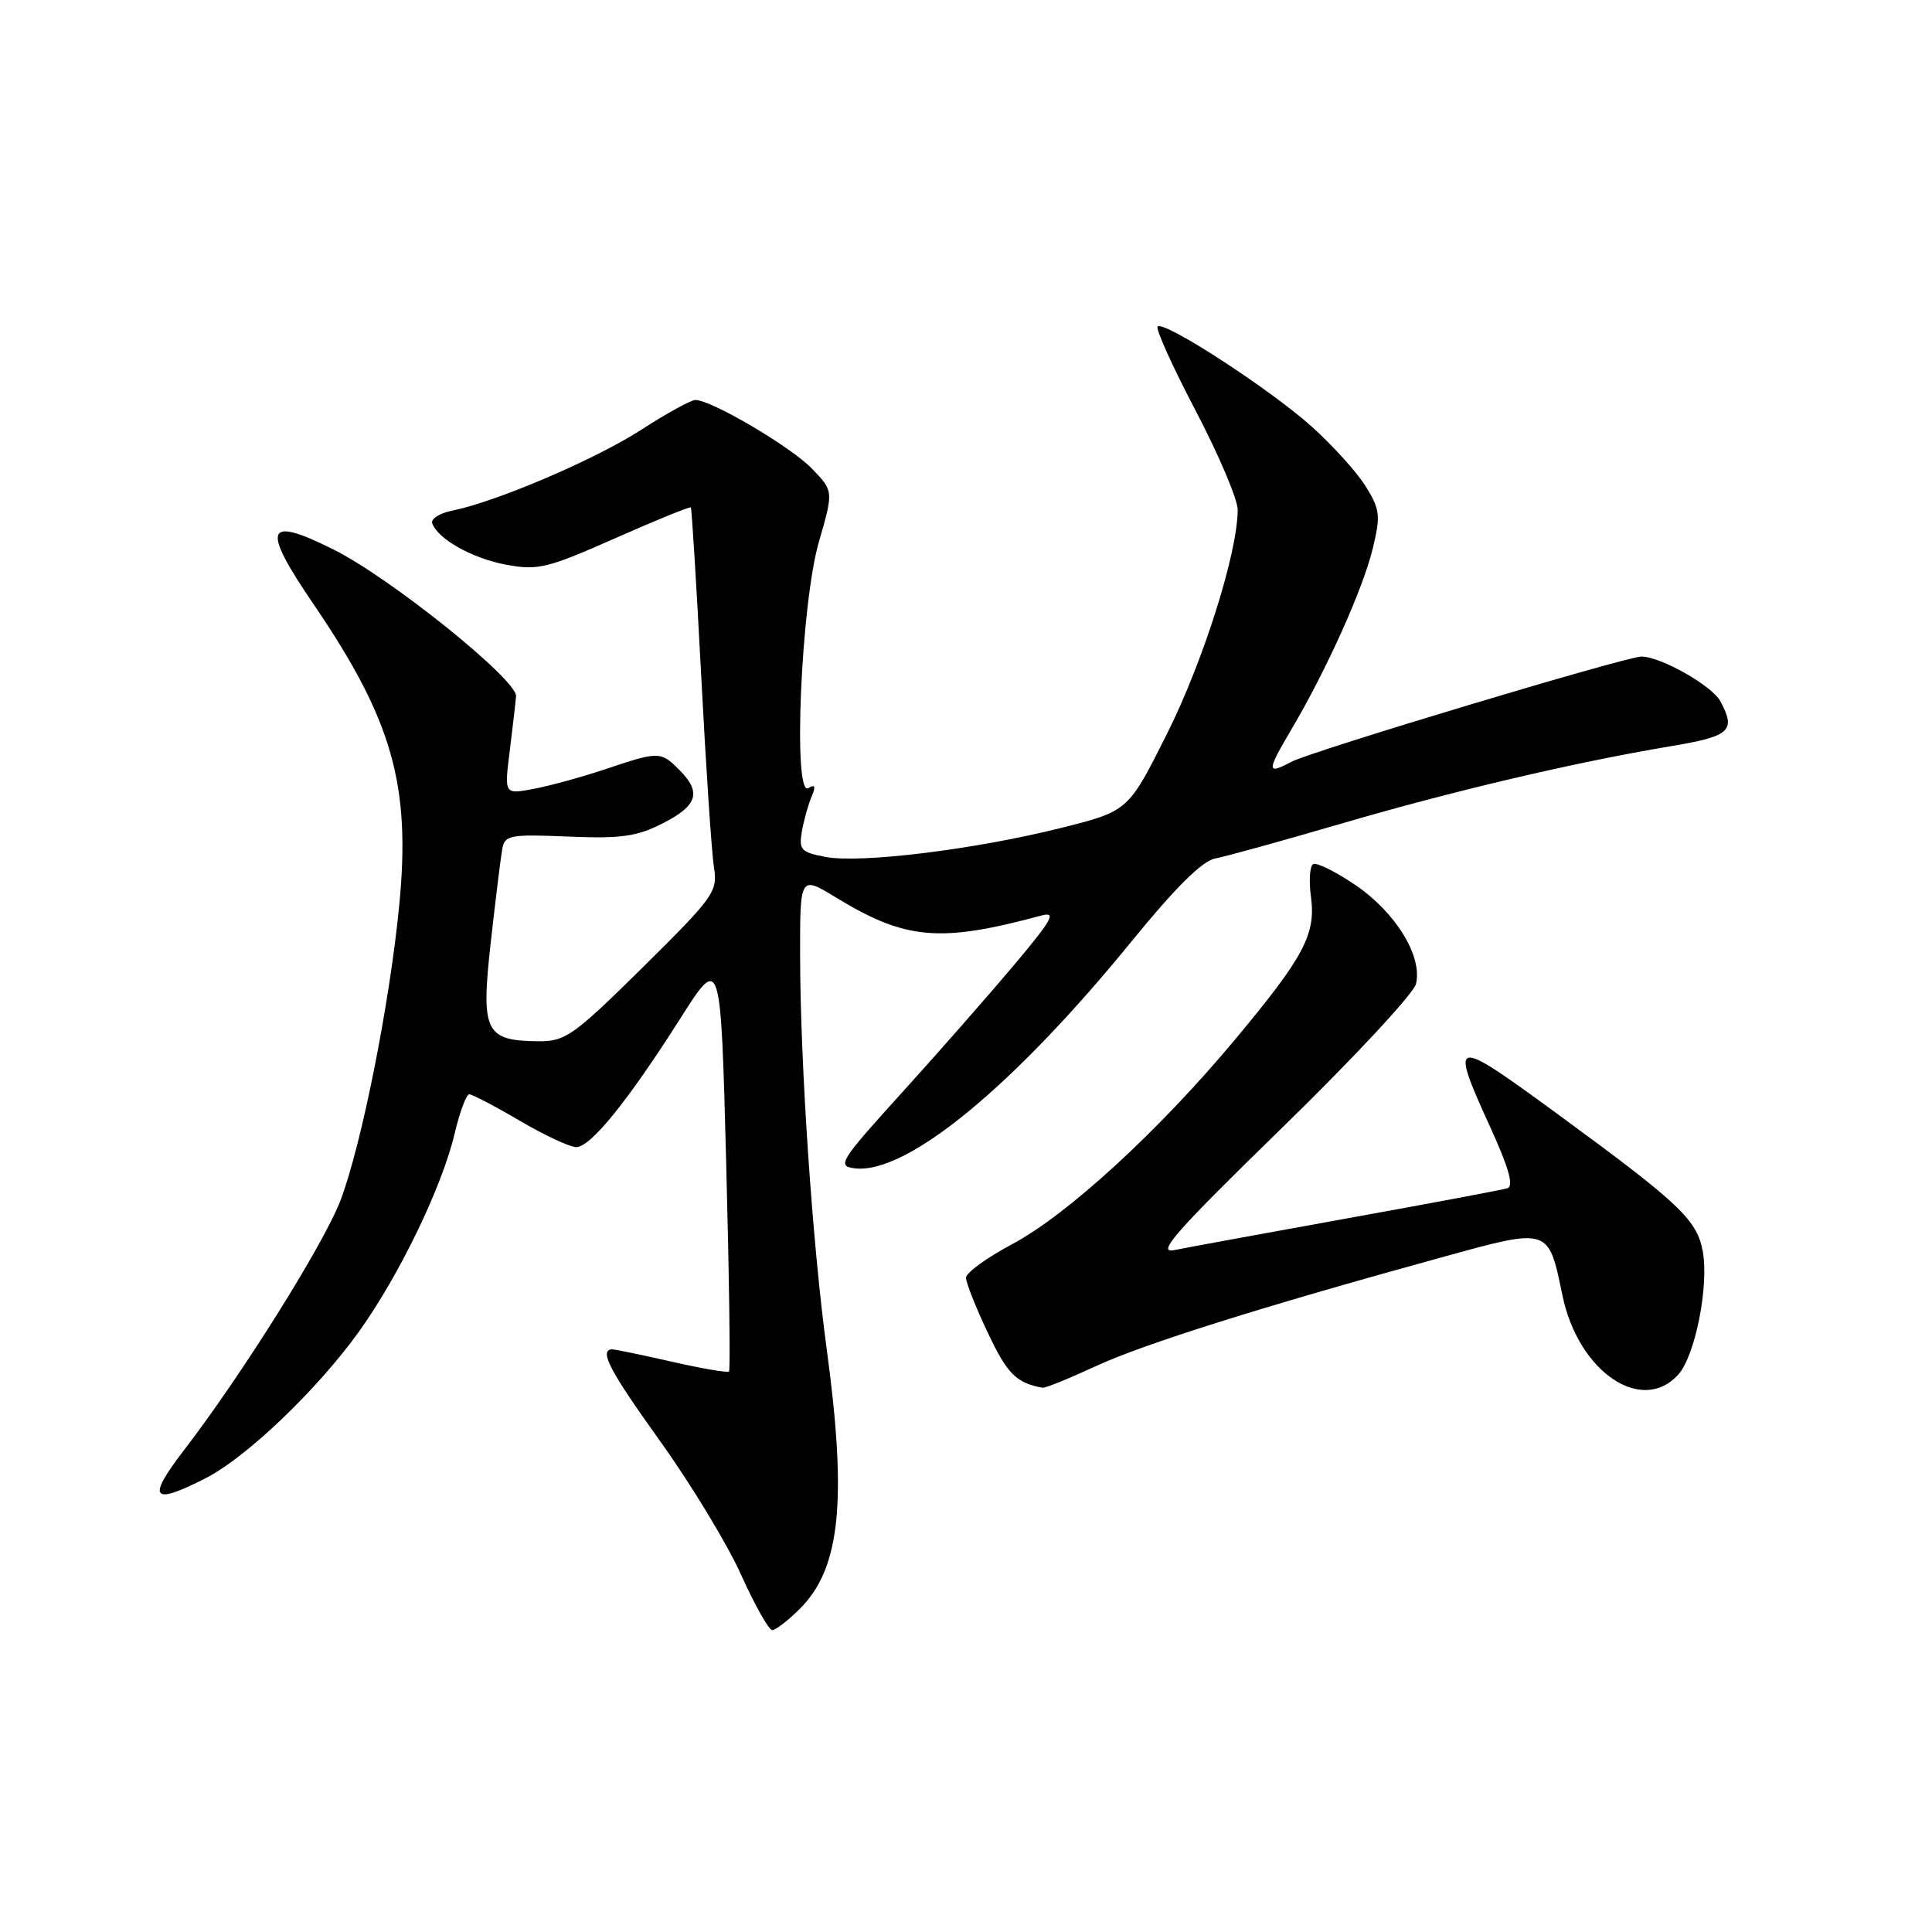 <?xml version="1.0" encoding="UTF-8" standalone="no"?>
<!DOCTYPE svg PUBLIC "-//W3C//DTD SVG 1.1//EN" "http://www.w3.org/Graphics/SVG/1.1/DTD/svg11.dtd" >
<svg xmlns="http://www.w3.org/2000/svg" xmlns:xlink="http://www.w3.org/1999/xlink" version="1.1" viewBox="0 0 256 256">
 <g >
 <path fill="currentColor"
d=" M 106.00 213.16 C 111.36 207.80 112.27 198.87 109.53 178.66 C 107.65 164.81 106.04 140.97 106.02 126.76 C 106.00 116.02 106.00 116.02 110.75 118.91 C 120.00 124.55 124.51 124.95 137.96 121.32 C 140.03 120.76 139.48 121.77 134.46 127.76 C 131.18 131.66 124.50 139.28 119.60 144.68 C 111.23 153.92 110.86 154.52 113.27 154.81 C 120.10 155.63 134.23 144.04 150.00 124.66 C 155.74 117.62 159.31 114.07 161.00 113.76 C 162.38 113.50 169.80 111.45 177.50 109.20 C 192.47 104.81 208.70 101.00 221.25 98.90 C 229.27 97.57 230.06 96.86 227.97 92.94 C 226.85 90.85 220.06 87.00 217.49 87.00 C 215.46 87.00 173.71 99.55 171.10 100.95 C 167.83 102.69 167.83 102.22 171.06 96.75 C 175.75 88.82 180.59 78.08 181.90 72.67 C 182.95 68.33 182.86 67.51 180.98 64.47 C 179.83 62.61 176.62 59.05 173.85 56.56 C 168.31 51.58 154.23 42.43 153.39 43.27 C 153.10 43.56 155.37 48.58 158.43 54.42 C 161.49 60.25 164.00 66.17 164.00 67.55 C 164.00 73.20 159.45 87.62 154.63 97.24 C 149.50 107.48 149.50 107.48 140.50 109.73 C 129.07 112.58 114.06 114.42 109.40 113.55 C 106.15 112.94 105.84 112.60 106.25 110.19 C 106.51 108.71 107.08 106.64 107.53 105.59 C 108.12 104.19 108.01 103.88 107.11 104.43 C 105.04 105.71 106.13 79.99 108.51 71.79 C 110.45 65.07 110.45 65.07 107.61 62.12 C 104.84 59.23 94.28 53.00 92.14 53.00 C 91.55 53.00 88.30 54.79 84.93 56.97 C 78.88 60.88 65.71 66.51 59.89 67.67 C 58.26 68.00 57.08 68.74 57.27 69.32 C 57.97 71.41 62.59 74.00 67.09 74.83 C 71.27 75.61 72.55 75.29 81.49 71.33 C 86.89 68.94 91.41 67.10 91.54 67.24 C 91.66 67.38 92.28 77.40 92.91 89.50 C 93.54 101.60 94.30 113.03 94.60 114.91 C 95.12 118.14 94.64 118.81 85.19 128.16 C 76.00 137.23 74.92 138.00 71.36 137.97 C 64.27 137.91 63.70 136.74 65.03 124.84 C 65.67 119.15 66.35 113.60 66.55 112.50 C 66.88 110.65 67.56 110.53 75.31 110.85 C 82.33 111.14 84.38 110.85 87.85 109.08 C 92.45 106.73 92.98 104.98 90.00 102.00 C 87.54 99.54 87.30 99.54 80.22 101.92 C 77.07 102.97 72.77 104.15 70.66 104.54 C 66.82 105.26 66.82 105.26 67.54 99.53 C 67.93 96.38 68.31 93.11 68.38 92.26 C 68.55 90.09 51.77 76.60 44.21 72.82 C 35.13 68.29 34.57 69.83 41.58 80.11 C 52.00 95.42 54.45 104.03 52.90 119.96 C 51.63 133.04 47.91 151.69 45.12 159.05 C 42.91 164.84 32.03 182.21 24.36 192.18 C 19.41 198.62 20.11 199.52 27.25 195.87 C 32.67 193.11 42.10 184.08 47.59 176.41 C 52.92 168.96 58.56 157.29 60.23 150.25 C 60.91 147.36 61.79 145.00 62.18 145.00 C 62.57 145.00 65.58 146.57 68.86 148.50 C 72.15 150.43 75.52 152.00 76.35 152.00 C 78.26 152.00 83.16 145.94 90.11 135.01 C 95.50 126.51 95.50 126.51 96.22 153.95 C 96.62 169.04 96.79 181.54 96.60 181.73 C 96.41 181.92 92.93 181.33 88.88 180.40 C 84.82 179.48 81.29 178.75 81.03 178.79 C 79.40 179.00 80.82 181.68 87.45 190.93 C 91.55 196.65 96.39 204.63 98.20 208.67 C 100.02 212.70 101.87 216.00 102.33 216.00 C 102.78 216.00 104.43 214.72 106.00 213.16 Z  M 145.14 181.05 C 151.47 178.11 167.19 173.16 191.00 166.61 C 205.37 162.65 205.15 162.58 207.04 171.69 C 209.13 181.75 217.53 187.49 222.37 182.15 C 224.63 179.65 226.47 170.34 225.62 165.78 C 224.83 161.60 222.59 159.48 206.24 147.51 C 192.36 137.35 192.03 137.42 197.49 149.41 C 199.94 154.78 200.61 157.18 199.74 157.45 C 199.06 157.66 189.50 159.46 178.50 161.44 C 167.50 163.43 157.18 165.32 155.57 165.65 C 153.18 166.13 155.86 163.10 169.83 149.49 C 179.29 140.28 187.29 131.68 187.62 130.39 C 188.53 126.75 184.95 120.90 179.58 117.26 C 176.94 115.47 174.43 114.23 173.99 114.51 C 173.55 114.78 173.42 116.73 173.71 118.84 C 174.37 123.81 172.80 126.77 163.66 137.73 C 153.58 149.82 141.48 160.93 134.15 164.84 C 130.77 166.64 128.00 168.65 128.00 169.31 C 128.00 169.96 129.31 173.27 130.92 176.66 C 133.46 182.04 134.67 183.25 138.14 183.88 C 138.49 183.95 141.64 182.67 145.14 181.05 Z "/>
</g>
</svg>